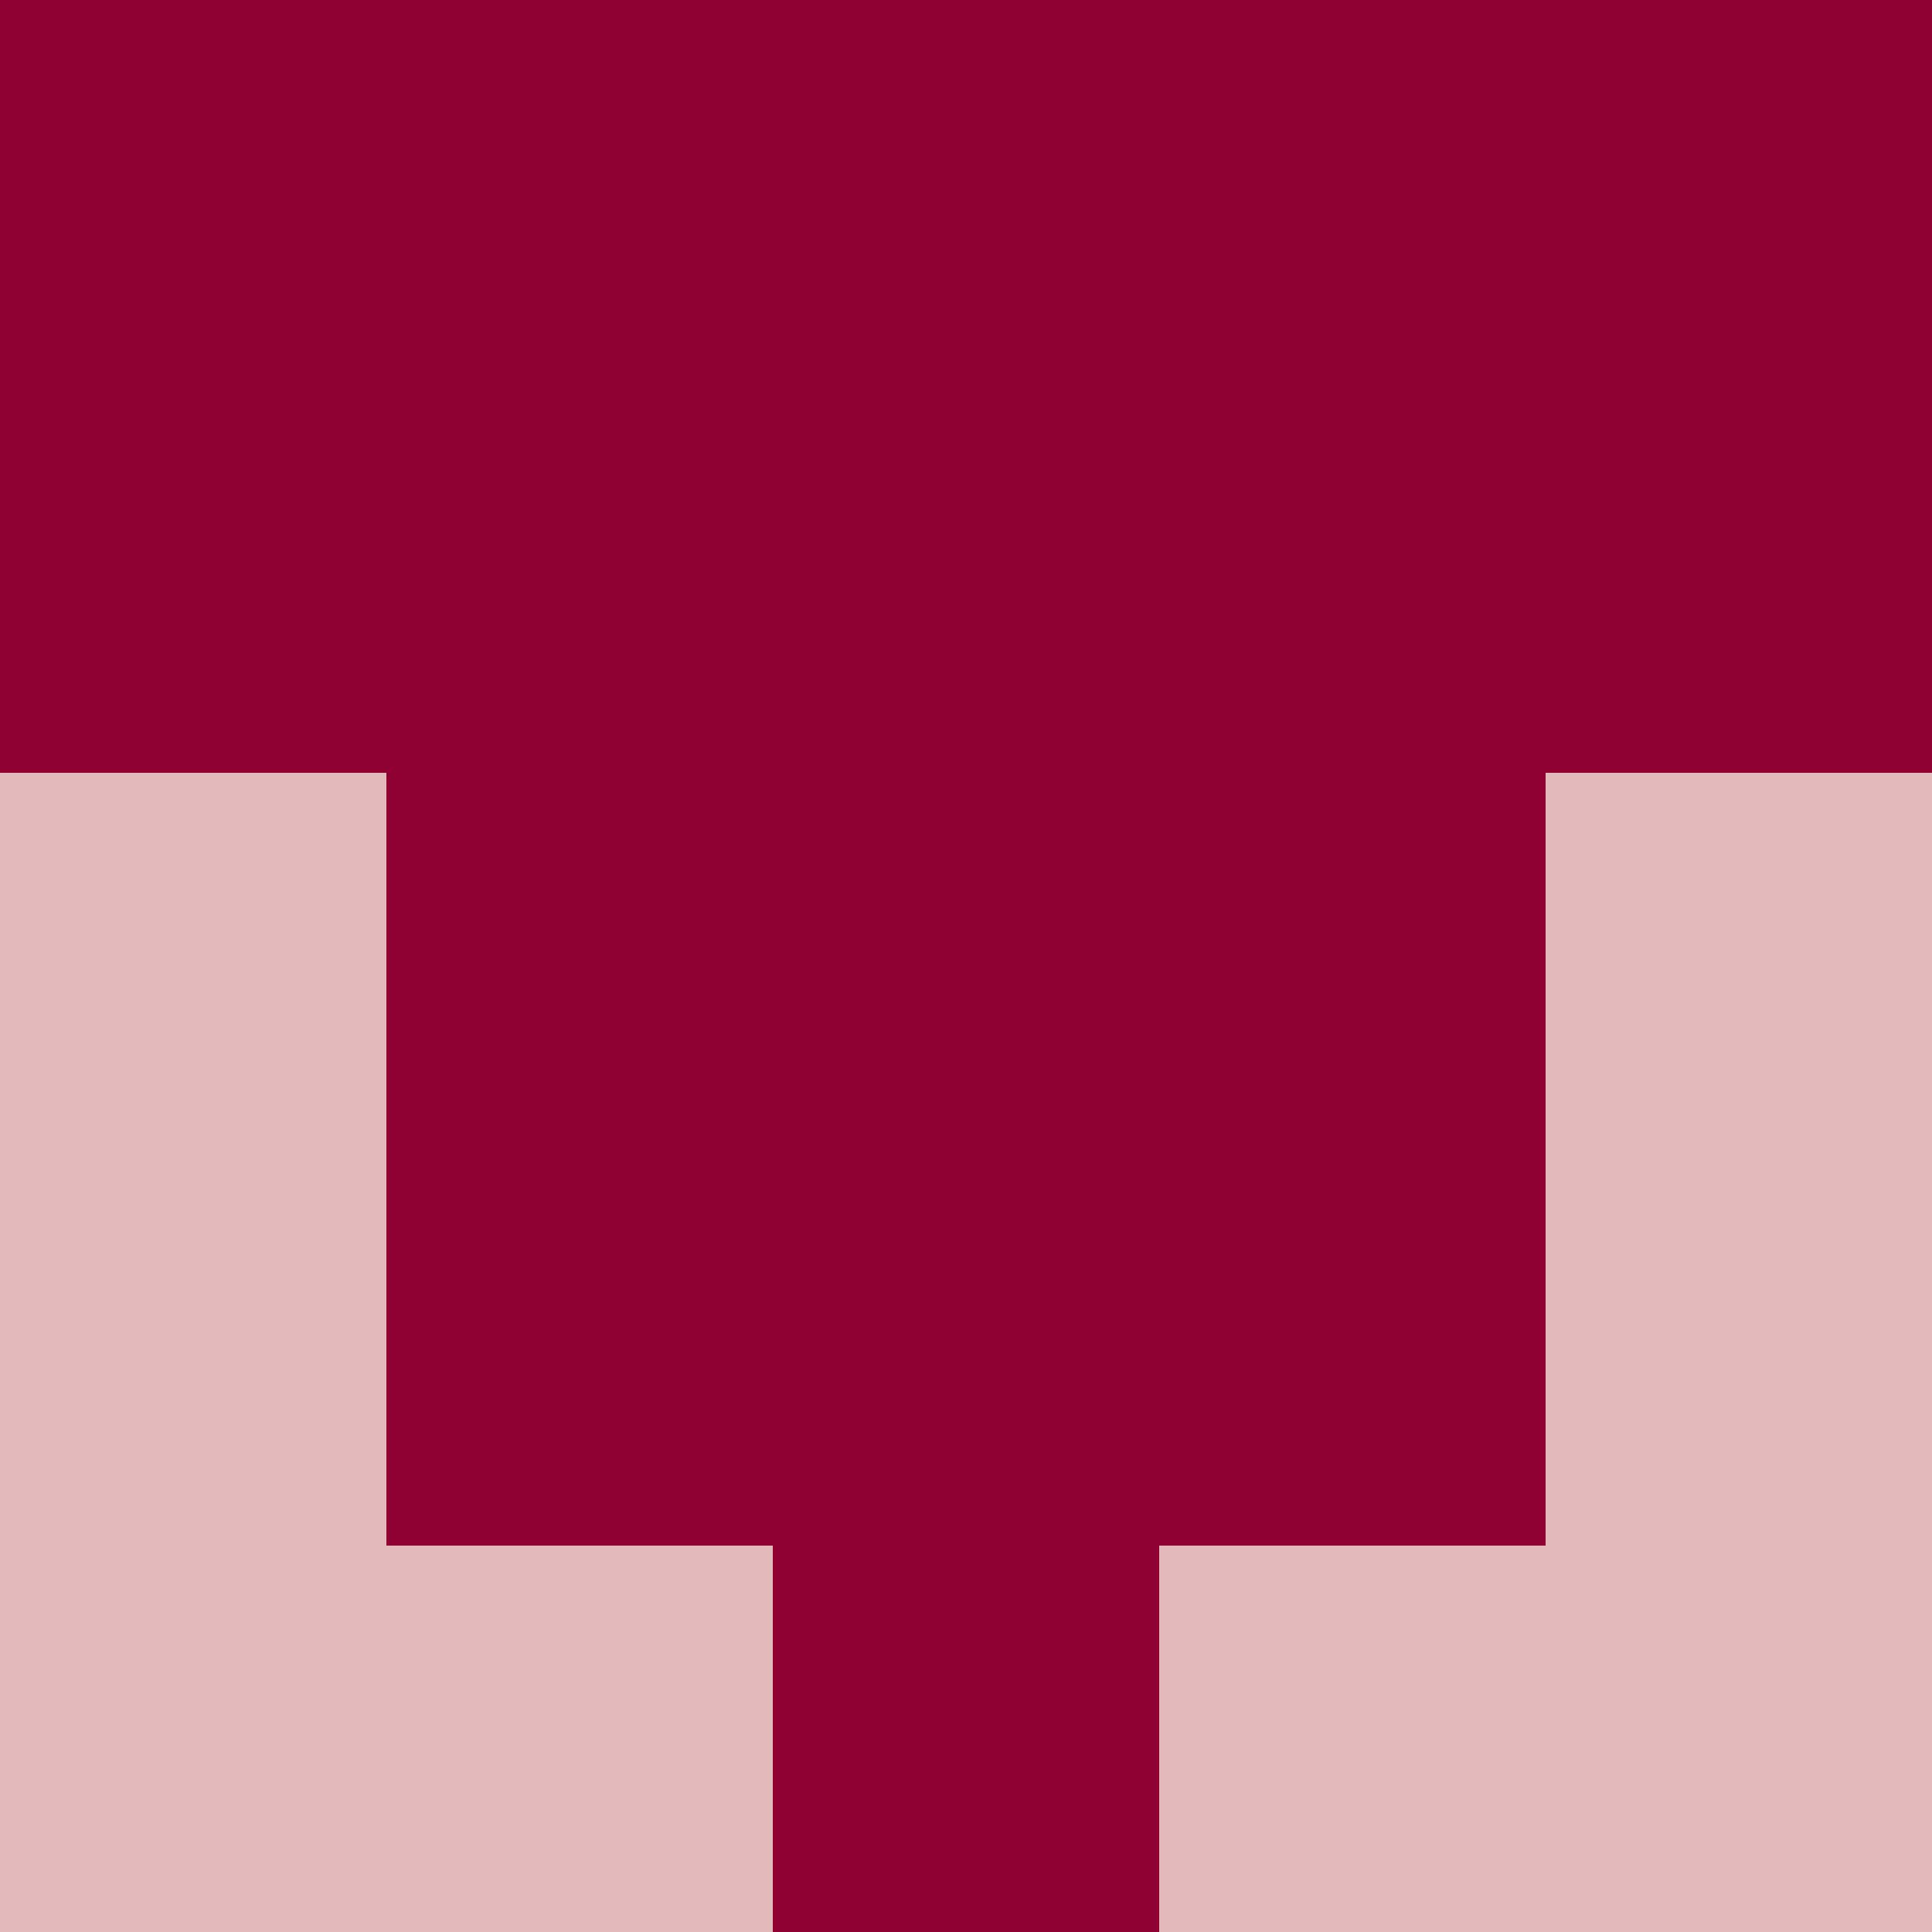 <?xml version="1.0" encoding="utf-8"?>
<!DOCTYPE svg PUBLIC "-//W3C//DTD SVG 20010904//EN"
        "http://www.w3.org/TR/2001/REC-SVG-20010904/DTD/svg10.dtd">
<svg viewBox="0 0 5 5" height="100" width="100" xml:lang="fr"
     xmlns="http://www.w3.org/2000/svg"
     xmlns:xlink="http://www.w3.org/1999/xlink">
            <rect x="0" y="0" height="1" width="1" fill="#8E0132"/>
        <rect x="4" y="0" height="1" width="1" fill="#8E0132"/>
        <rect x="1" y="0" height="1" width="1" fill="#8E0132"/>
        <rect x="3" y="0" height="1" width="1" fill="#8E0132"/>
        <rect x="2" y="0" height="1" width="1" fill="#8E0132"/>
                <rect x="0" y="1" height="1" width="1" fill="#8E0132"/>
        <rect x="4" y="1" height="1" width="1" fill="#8E0132"/>
        <rect x="1" y="1" height="1" width="1" fill="#8E0132"/>
        <rect x="3" y="1" height="1" width="1" fill="#8E0132"/>
        <rect x="2" y="1" height="1" width="1" fill="#8E0132"/>
                <rect x="0" y="2" height="1" width="1" fill="#E4B9BC"/>
        <rect x="4" y="2" height="1" width="1" fill="#E4B9BC"/>
        <rect x="1" y="2" height="1" width="1" fill="#8E0132"/>
        <rect x="3" y="2" height="1" width="1" fill="#8E0132"/>
        <rect x="2" y="2" height="1" width="1" fill="#8E0132"/>
                <rect x="0" y="3" height="1" width="1" fill="#E4B9BC"/>
        <rect x="4" y="3" height="1" width="1" fill="#E4B9BC"/>
        <rect x="1" y="3" height="1" width="1" fill="#8E0132"/>
        <rect x="3" y="3" height="1" width="1" fill="#8E0132"/>
        <rect x="2" y="3" height="1" width="1" fill="#8E0132"/>
                <rect x="0" y="4" height="1" width="1" fill="#E4B9BC"/>
        <rect x="4" y="4" height="1" width="1" fill="#E4B9BC"/>
        <rect x="1" y="4" height="1" width="1" fill="#E4B9BC"/>
        <rect x="3" y="4" height="1" width="1" fill="#E4B9BC"/>
        <rect x="2" y="4" height="1" width="1" fill="#8E0132"/>
        </svg>
